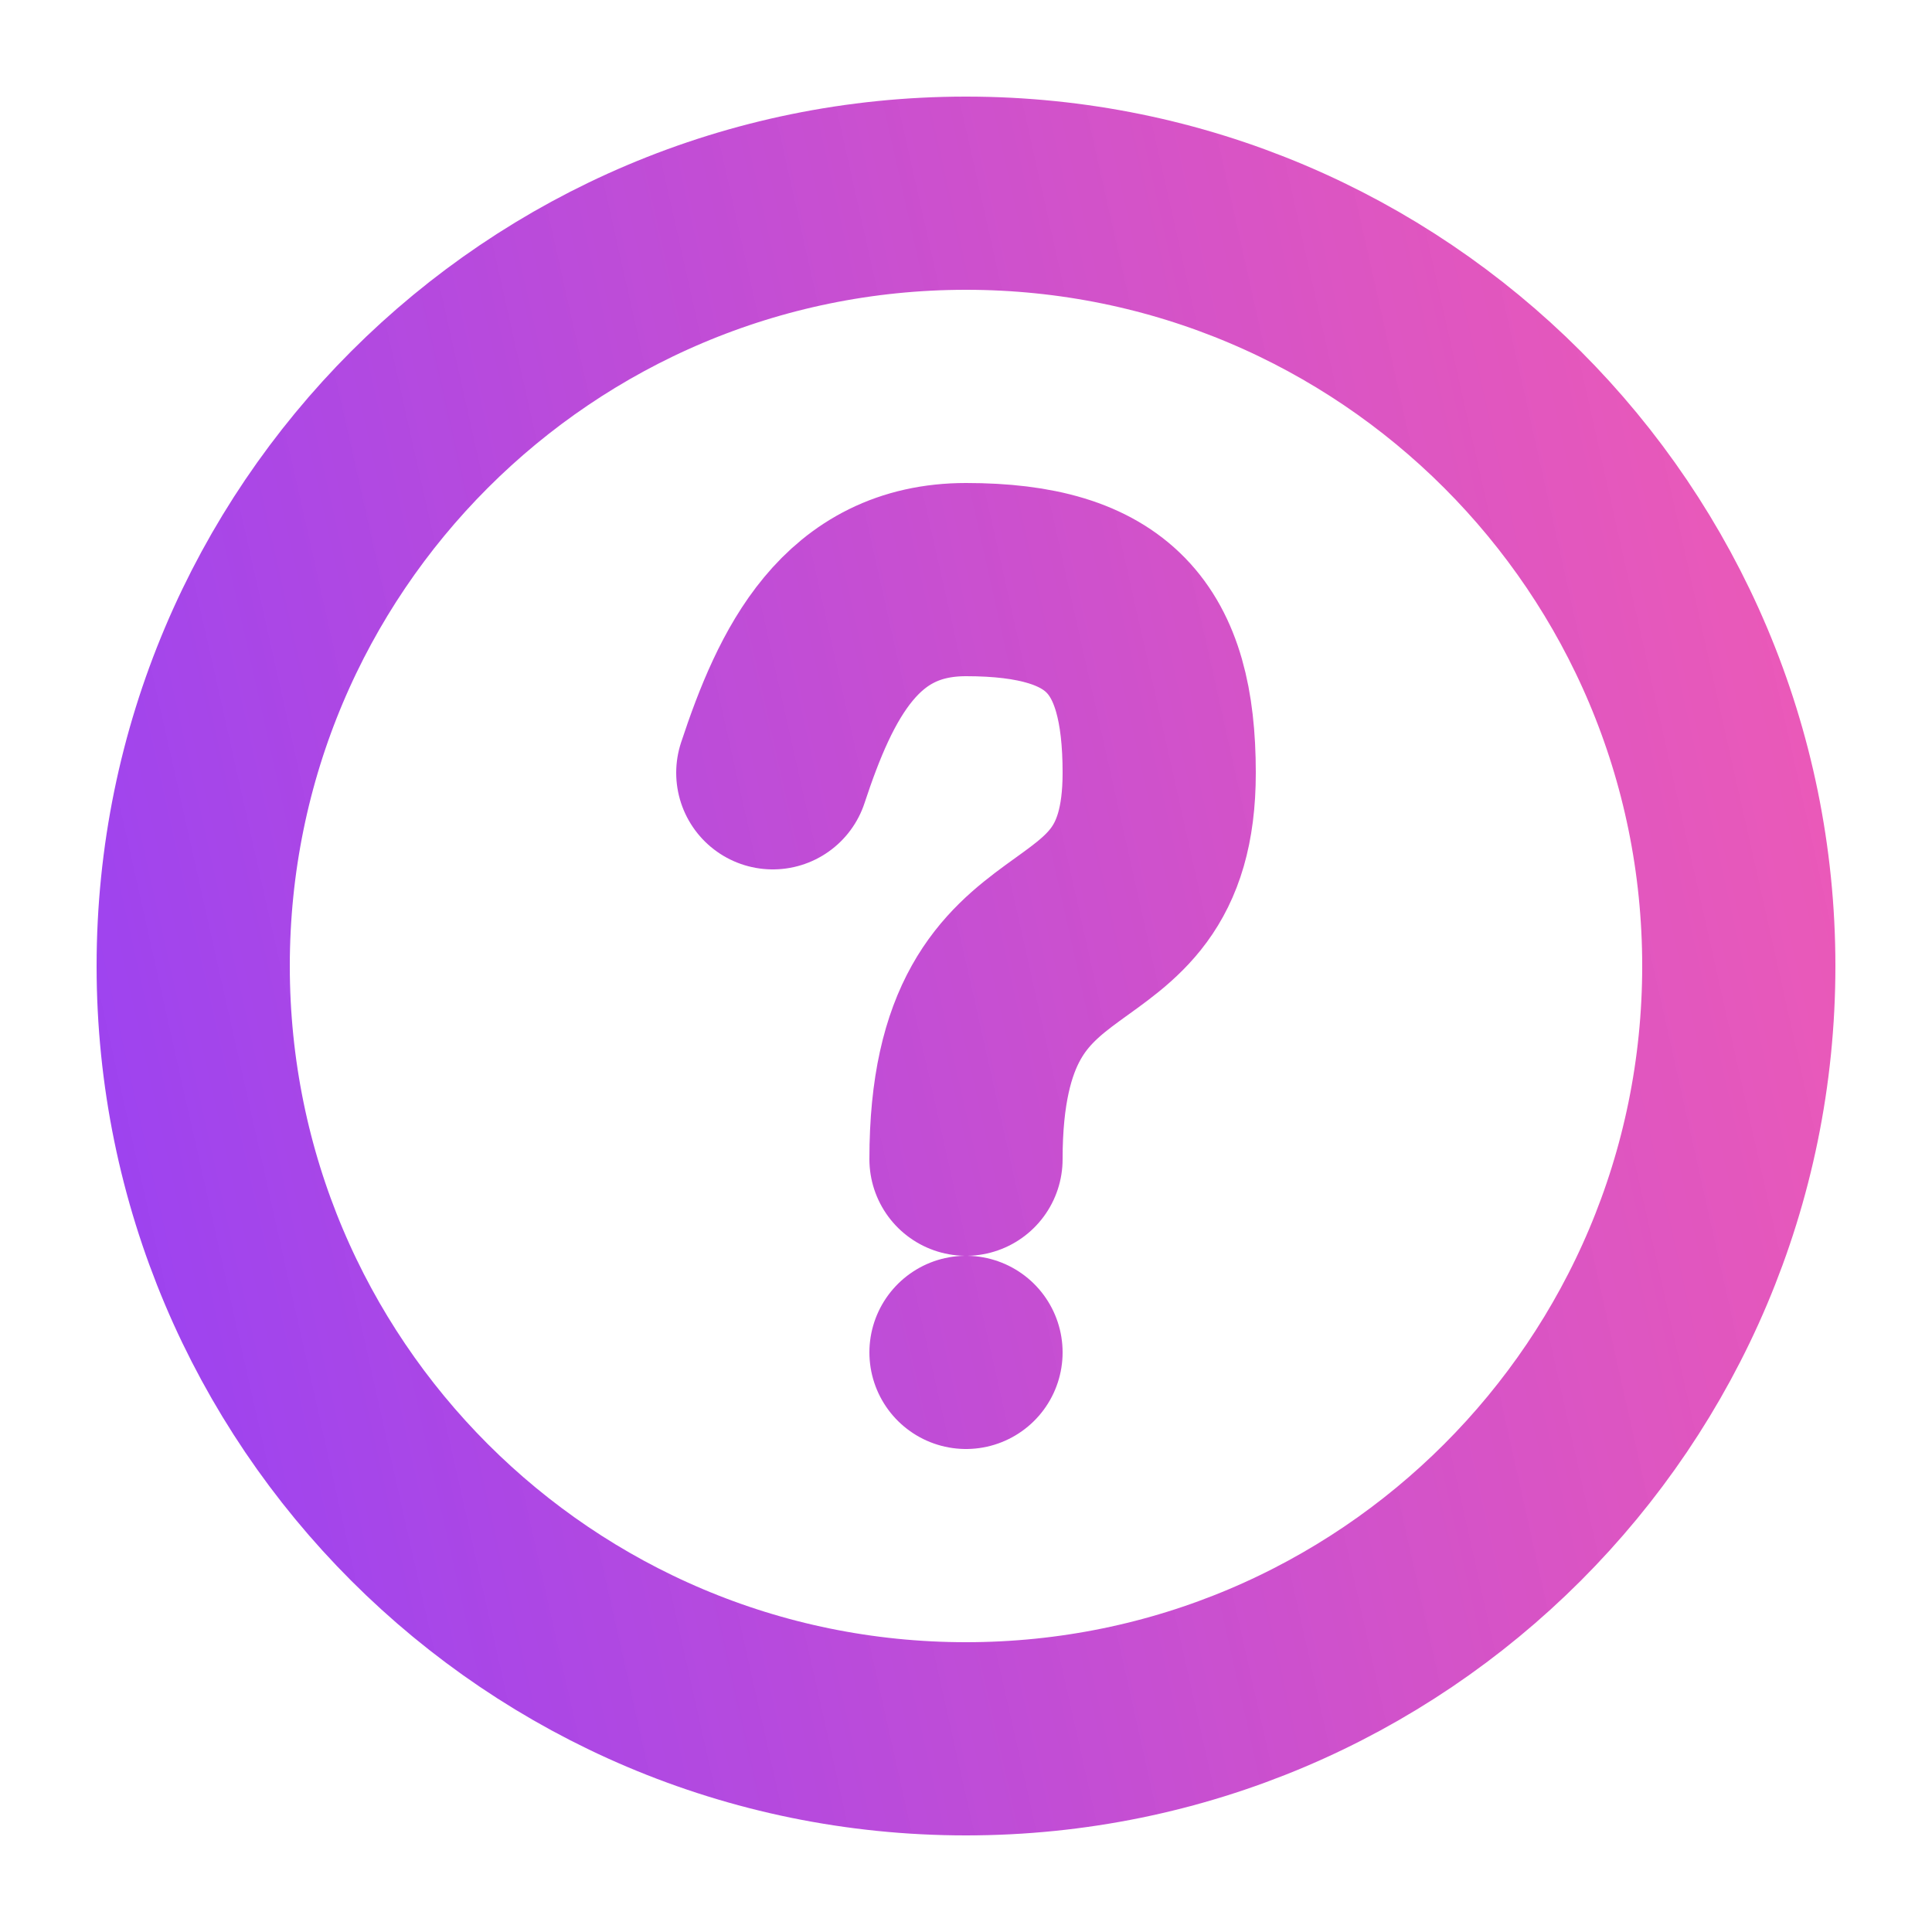 <svg width="10" height="10" viewBox="0 0 10 10" fill="none" xmlns="http://www.w3.org/2000/svg">
<path d="M5 7V7M5 6C5 4.571 6 5.111 6 4C6 3.299 5.736 3 5 3C4.403 3 4.17 3.485 4 4M9 5C9 7.209 7.209 9 5 9C2.791 9 1 7.209 1 5C1 2.791 2.791 1 5 1C7.209 1 9 2.791 9 5Z" stroke="url(#paint0_linear_134_530)" stroke-linecap="round" stroke-linejoin="round"/>
<defs>
<linearGradient id="paint0_linear_134_530" x1="0.55" y1="14.627" x2="13.869" y2="11.635" gradientUnits="userSpaceOnUse">
<stop stop-color="#8B3FFD"/>
<stop offset="1" stop-color="#FD3F9A" stop-opacity="0.83"/>
</linearGradient>
</defs>
</svg>
